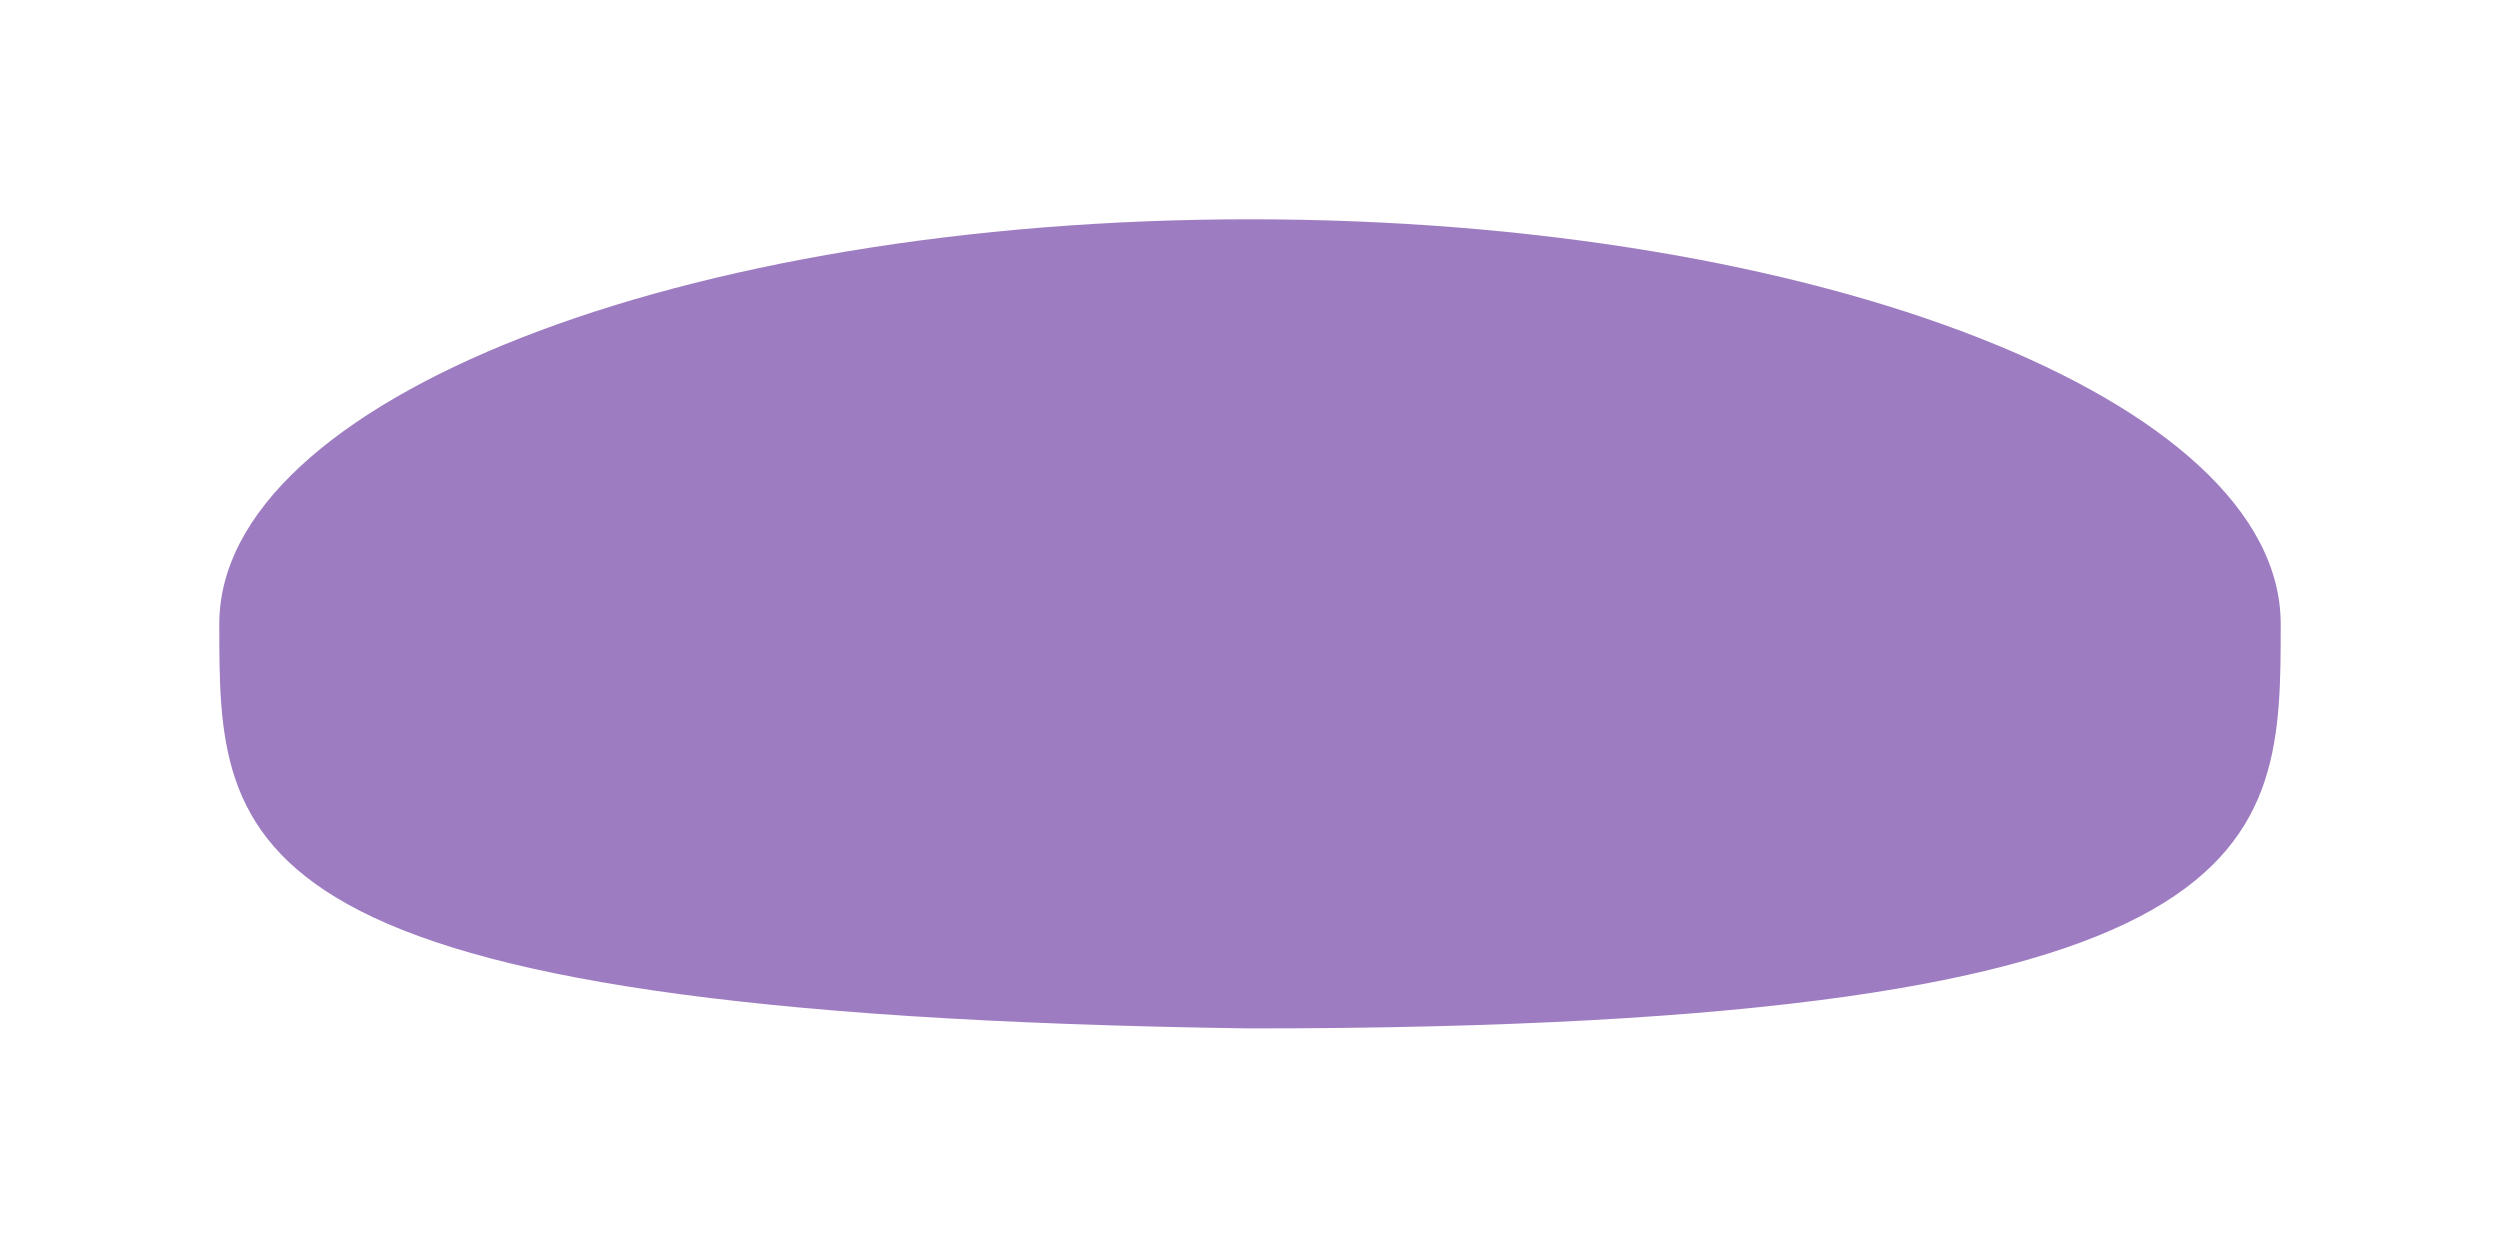 <svg width="1653" height="825" viewBox="0 0 1653 825" fill="none" xmlns="http://www.w3.org/2000/svg">
<g filter="url(#filter0_f_61_243)">
<path d="M1508 412.5C1508 560.236 1508 680 826.5 680C145 670.468 145 560.236 145 412.5C145 264.764 450.118 145 826.5 145C1202.88 145 1508 264.764 1508 412.5Z" fill="#531691" fill-opacity="0.56"/>
</g>
<defs>
<filter id="filter0_f_61_243" x="0" y="0" width="1653" height="825" filterUnits="userSpaceOnUse" color-interpolation-filters="sRGB">
<feFlood flood-opacity="0" result="BackgroundImageFix"/>
<feBlend mode="normal" in="SourceGraphic" in2="BackgroundImageFix" result="shape"/>
<feGaussianBlur stdDeviation="72.5" result="effect1_foregroundBlur_61_243"/>
</filter>
</defs>
</svg>
